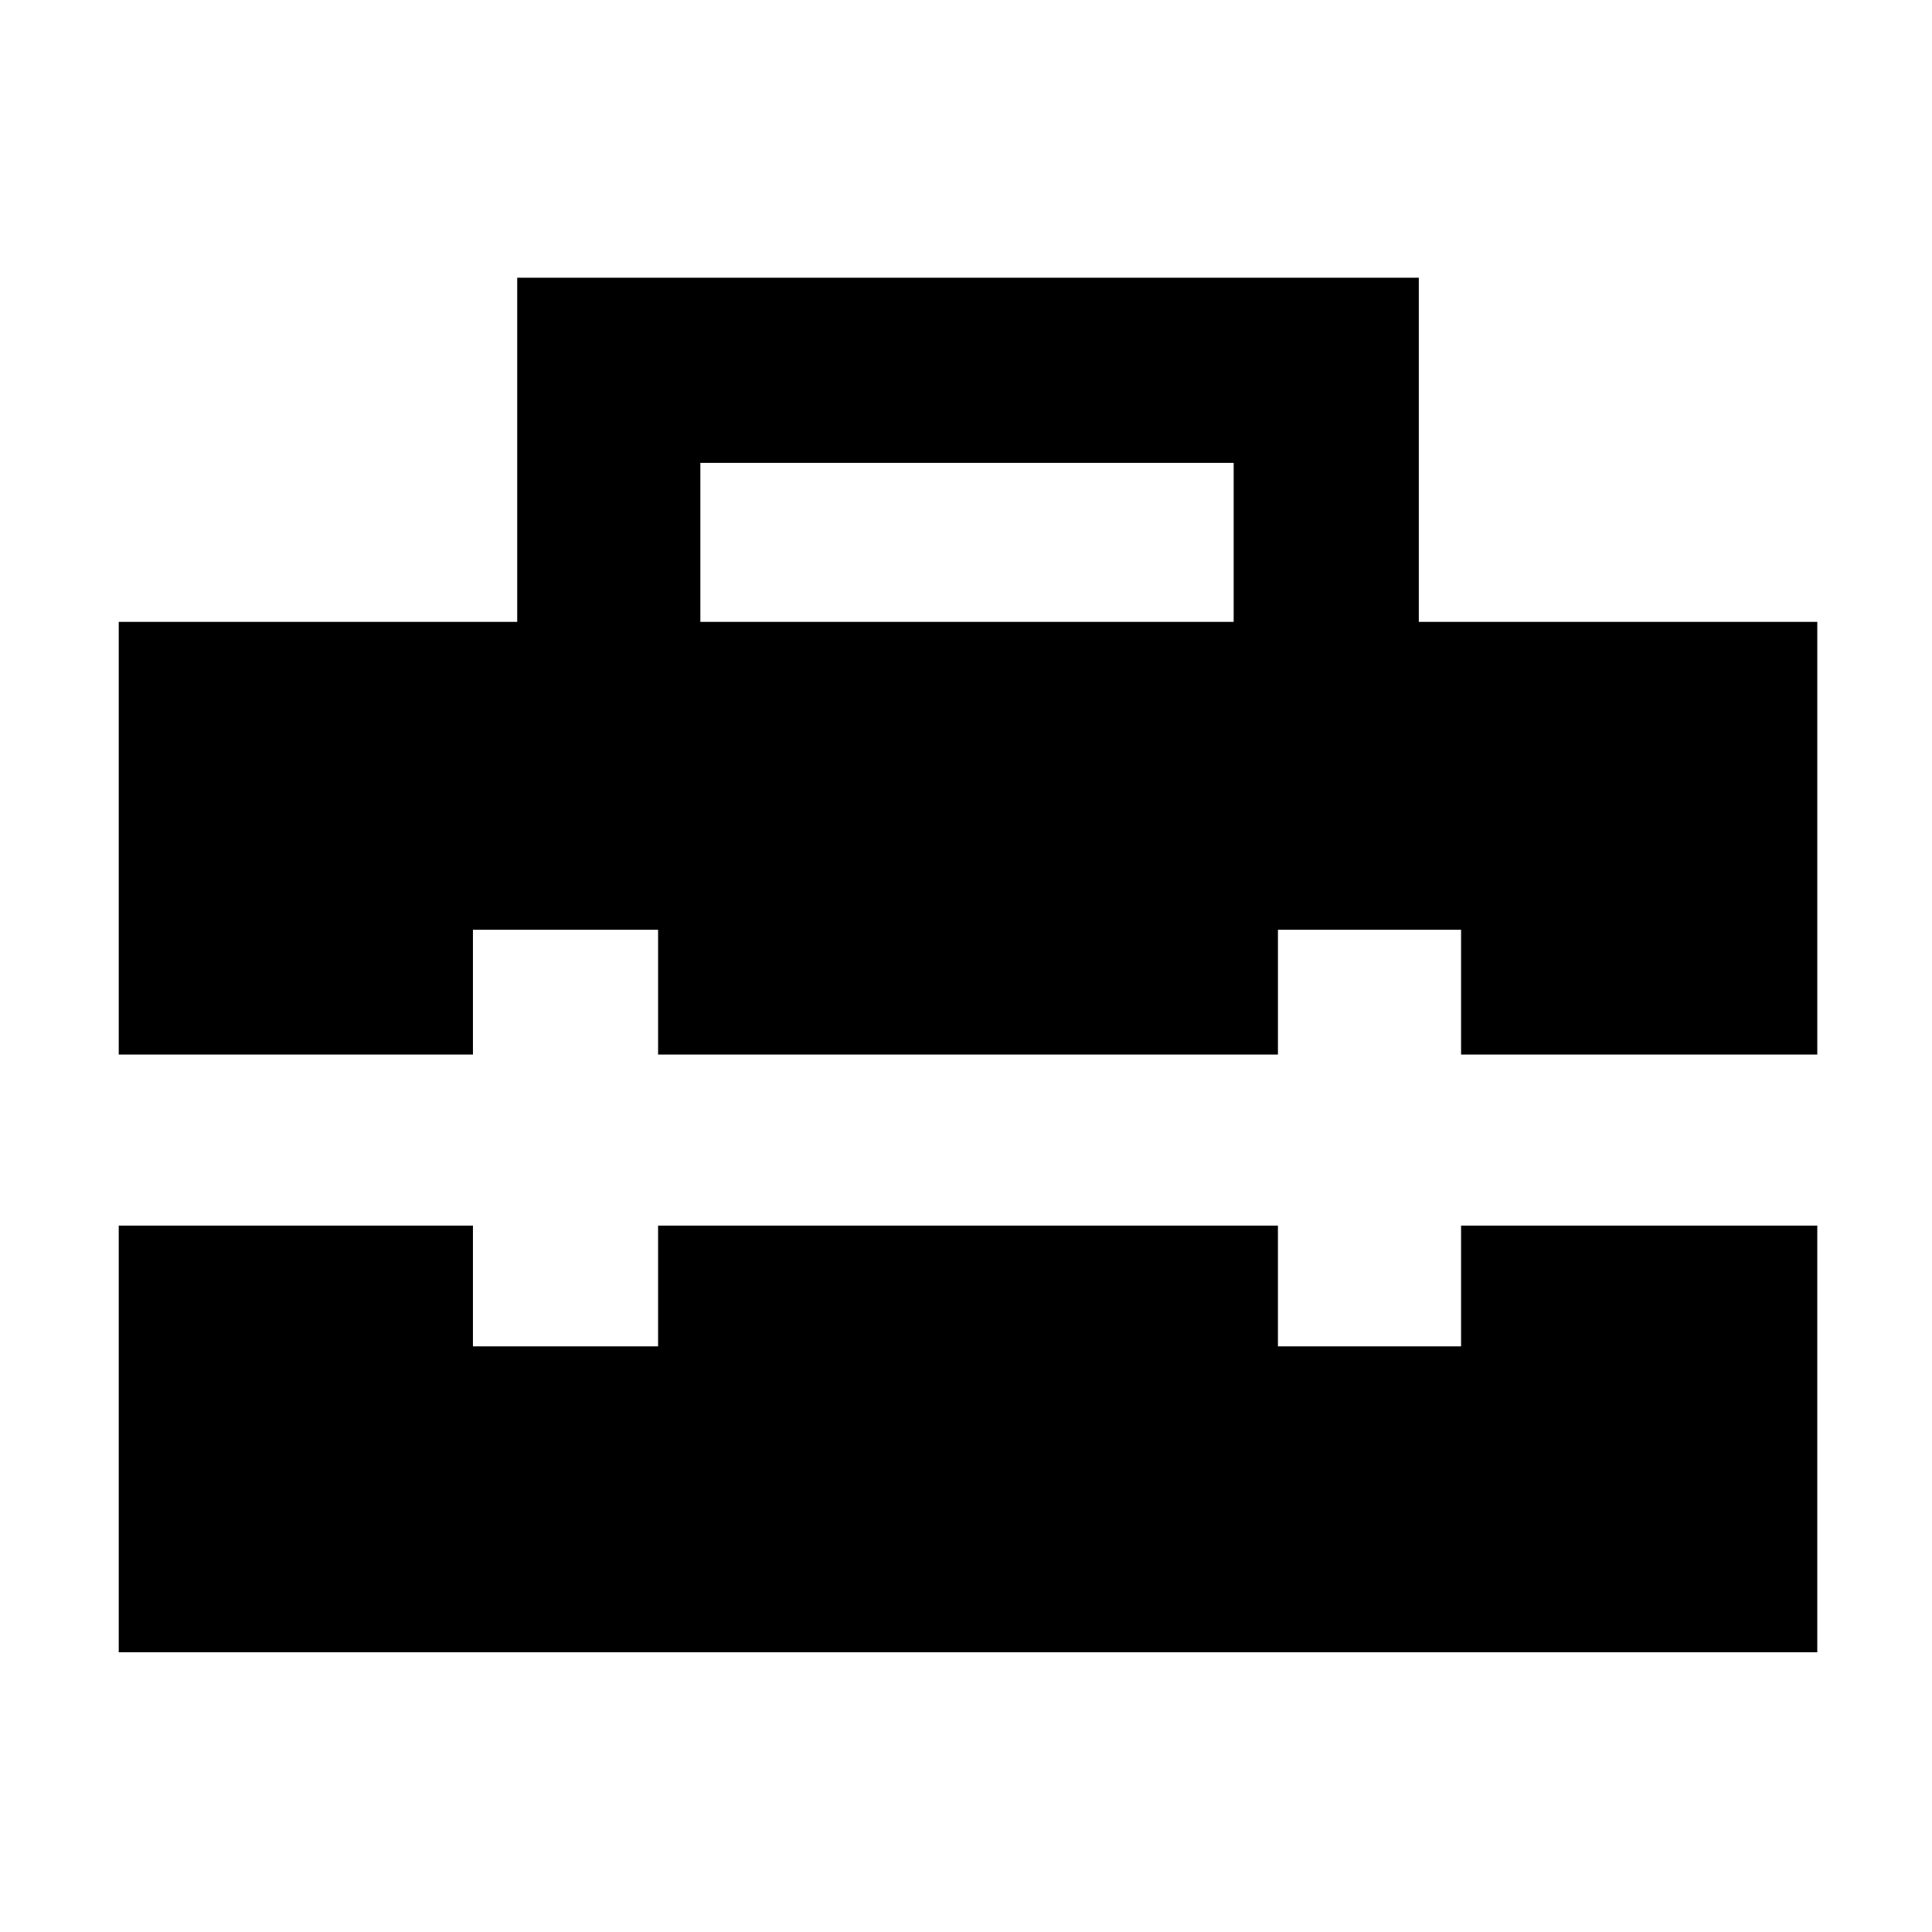 <svg xmlns="http://www.w3.org/2000/svg" height="48" viewBox="0 -960 960 960" width="48"><path d="M348-651h265v-79H348v79ZM59-139v-212h176v60h92v-60h308v60h91v-60h177v212H59Zm0-297v-215h198v-171h448v171h198v215H726v-62h-91v62H327v-62h-92v62H59Z"/></svg>